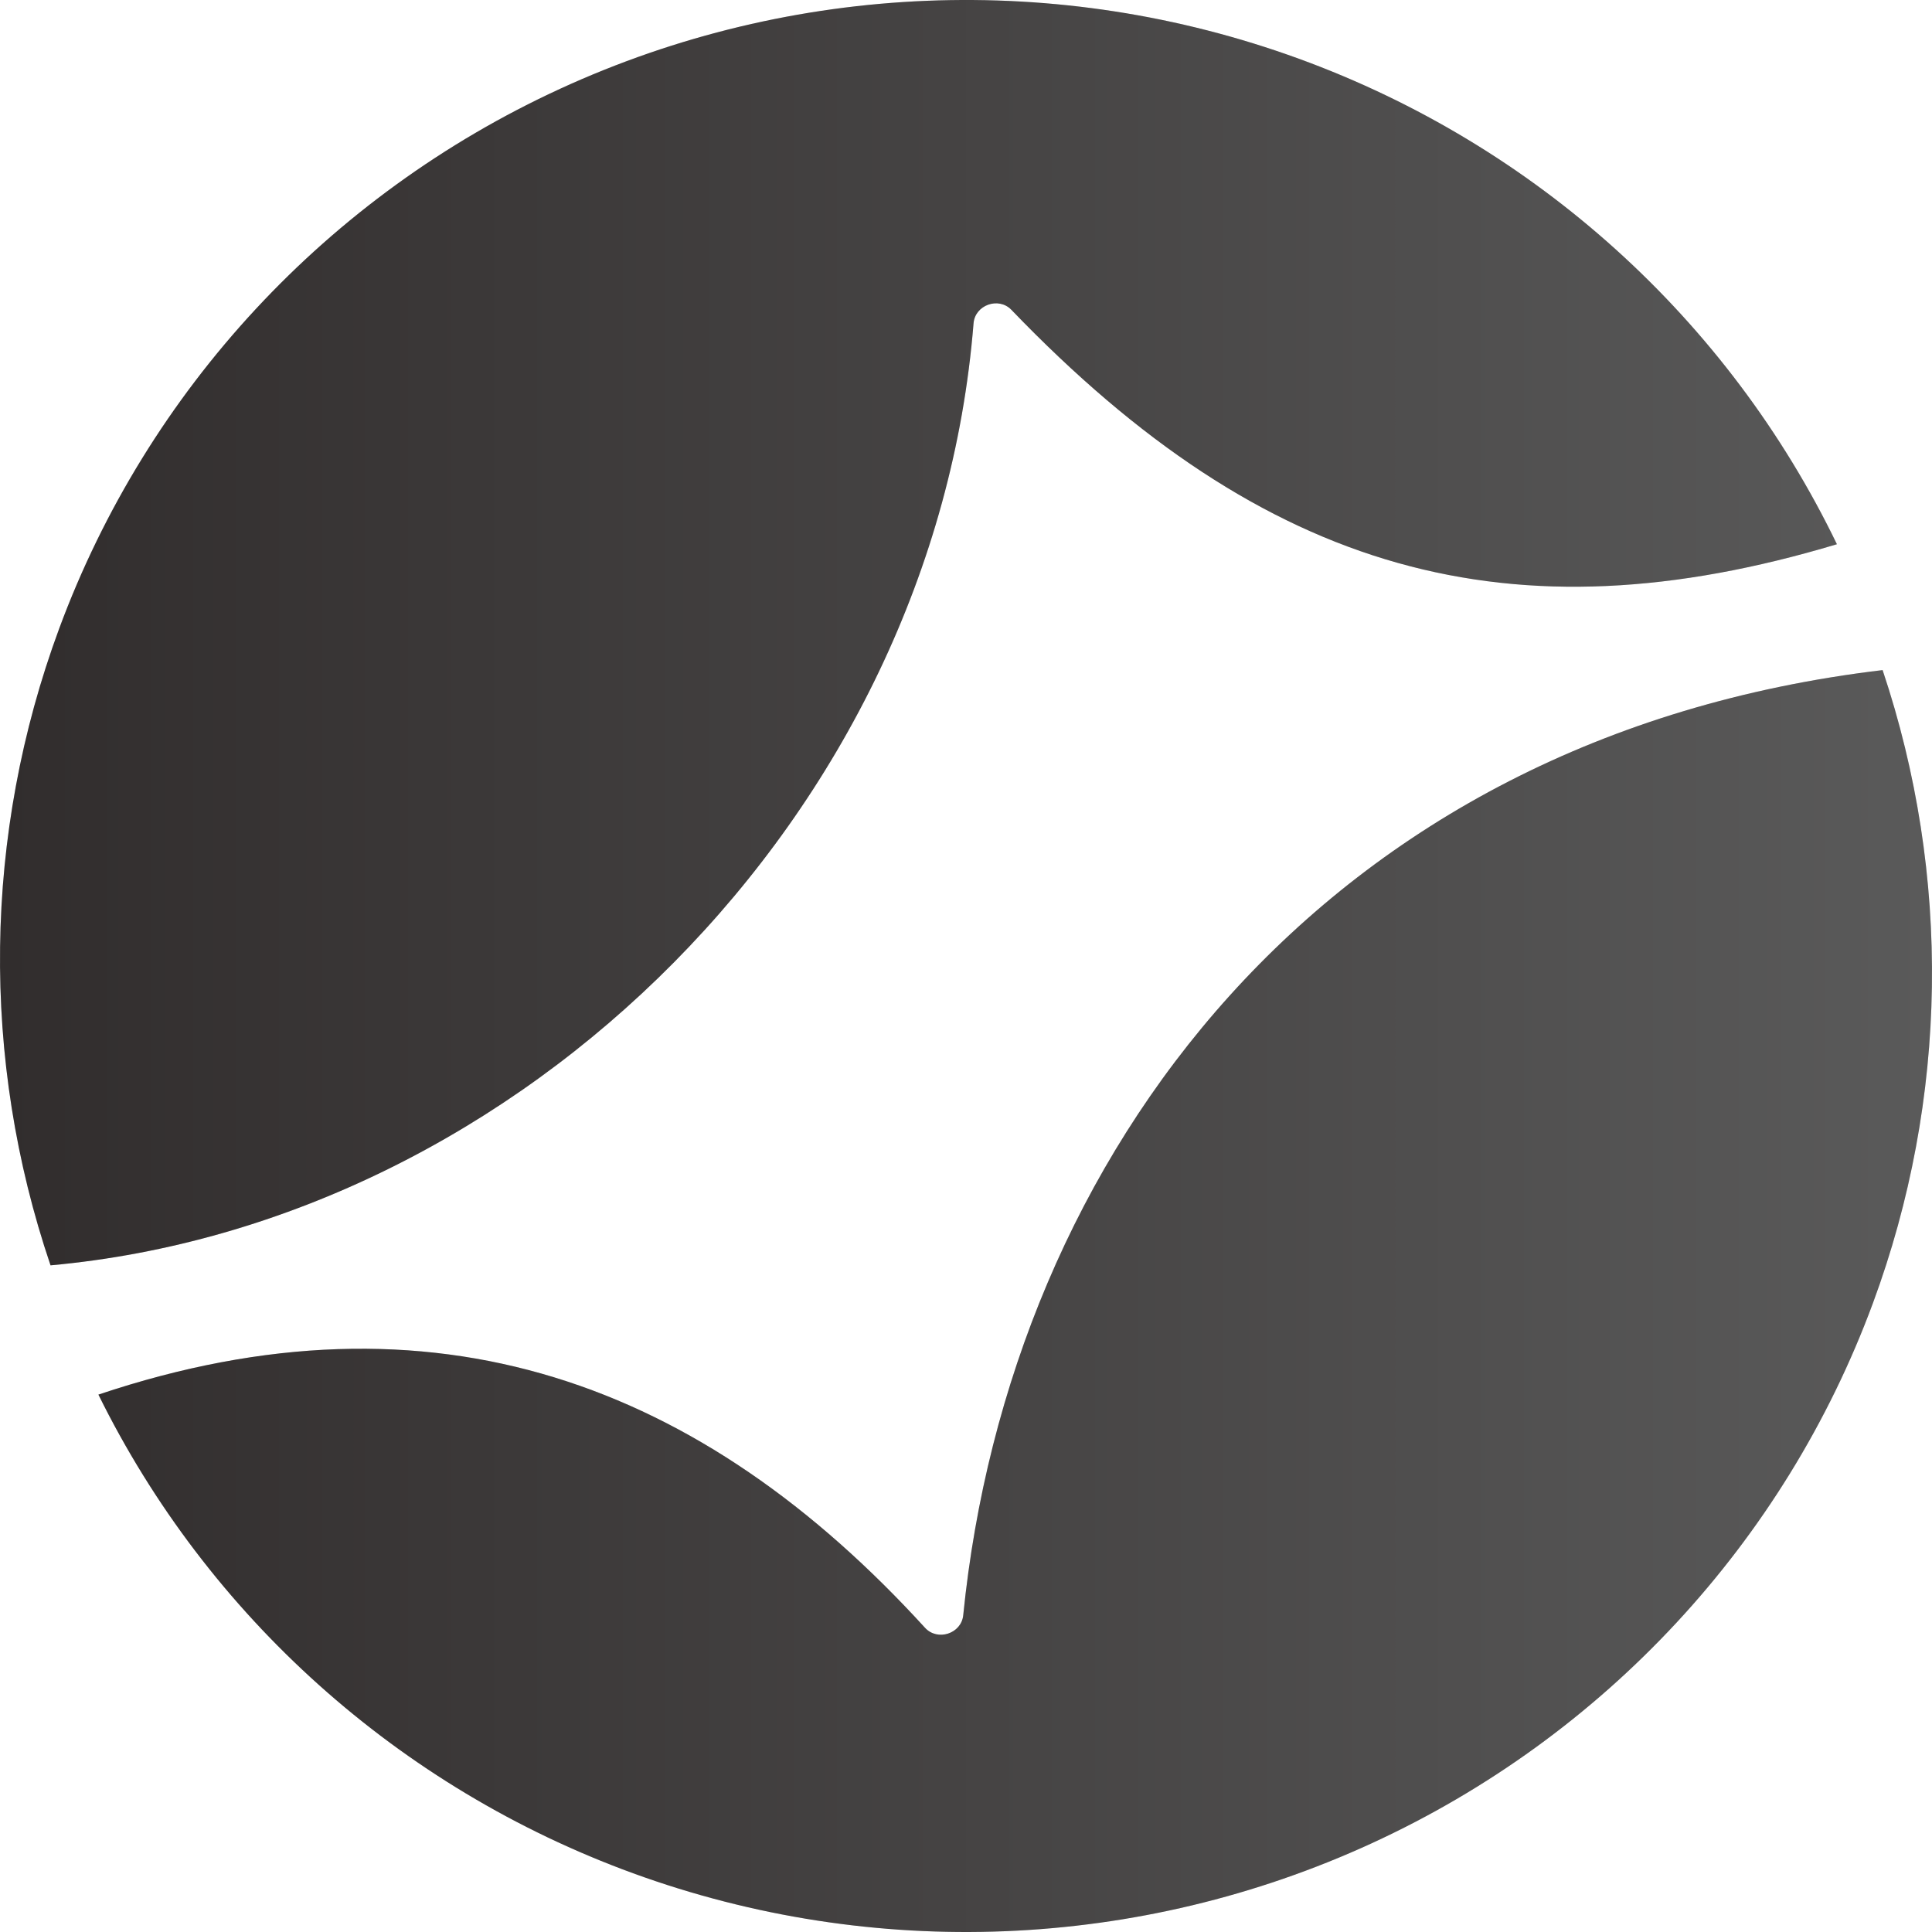 <svg width="32" height="32" viewBox="0 0 32 32" fill="none" xmlns="http://www.w3.org/2000/svg">
<path d="M21.514 0.973C17.531 -0.479 13.13 -0.3 9.279 1.47C5.428 3.24 2.443 6.456 0.98 10.412C-0.281 13.824 -0.321 17.545 0.837 20.958C8.638 20.25 15.472 13.489 16.125 5.356C16.149 5.051 16.54 4.911 16.752 5.132C20.967 9.517 25.042 10.63 30.425 9.014C28.624 5.287 25.428 2.4 21.514 0.973Z" fill="#D9D9D9"/>
<path d="M21.514 0.973C17.531 -0.479 13.13 -0.3 9.279 1.47C5.428 3.24 2.443 6.456 0.98 10.412C-0.281 13.824 -0.321 17.545 0.837 20.958C8.638 20.25 15.472 13.489 16.125 5.356C16.149 5.051 16.54 4.911 16.752 5.132C20.967 9.517 25.042 10.63 30.425 9.014C28.624 5.287 25.428 2.4 21.514 0.973Z" fill="url(#paint0_linear_10826_13505)"/>
<path d="M10.486 31.027C14.469 32.479 18.87 32.3 22.721 30.53C26.572 28.76 29.557 25.544 31.02 21.588C32.275 18.195 32.32 14.496 31.182 11.099C21.895 12.204 16.719 19.139 15.954 26.754C15.923 27.059 15.528 27.188 15.321 26.961C11.63 22.915 7.195 21.232 1.63 23.099C3.441 26.771 6.611 29.614 10.486 31.027Z" fill="#D9D9D9"/>
<path d="M10.486 31.027C14.469 32.479 18.87 32.3 22.721 30.53C26.572 28.76 29.557 25.544 31.02 21.588C32.275 18.195 32.32 14.496 31.182 11.099C21.895 12.204 16.719 19.139 15.954 26.754C15.923 27.059 15.528 27.188 15.321 26.961C11.63 22.915 7.195 21.232 1.63 23.099C3.441 26.771 6.611 29.614 10.486 31.027Z" fill="url(#paint1_linear_10826_13505)"/>
<defs>
<linearGradient id="paint0_linear_10826_13505" x1="0" y1="16" x2="32" y2="16" gradientUnits="userSpaceOnUse">
<stop stop-color="#312D2D"/>
<stop offset="1" stop-color="#5A5A5A"/>
</linearGradient>
<linearGradient id="paint1_linear_10826_13505" x1="0" y1="16" x2="32" y2="16" gradientUnits="userSpaceOnUse">
<stop stop-color="#312D2D"/>
<stop offset="1" stop-color="#5A5A5A"/>
</linearGradient>
</defs>
</svg>
